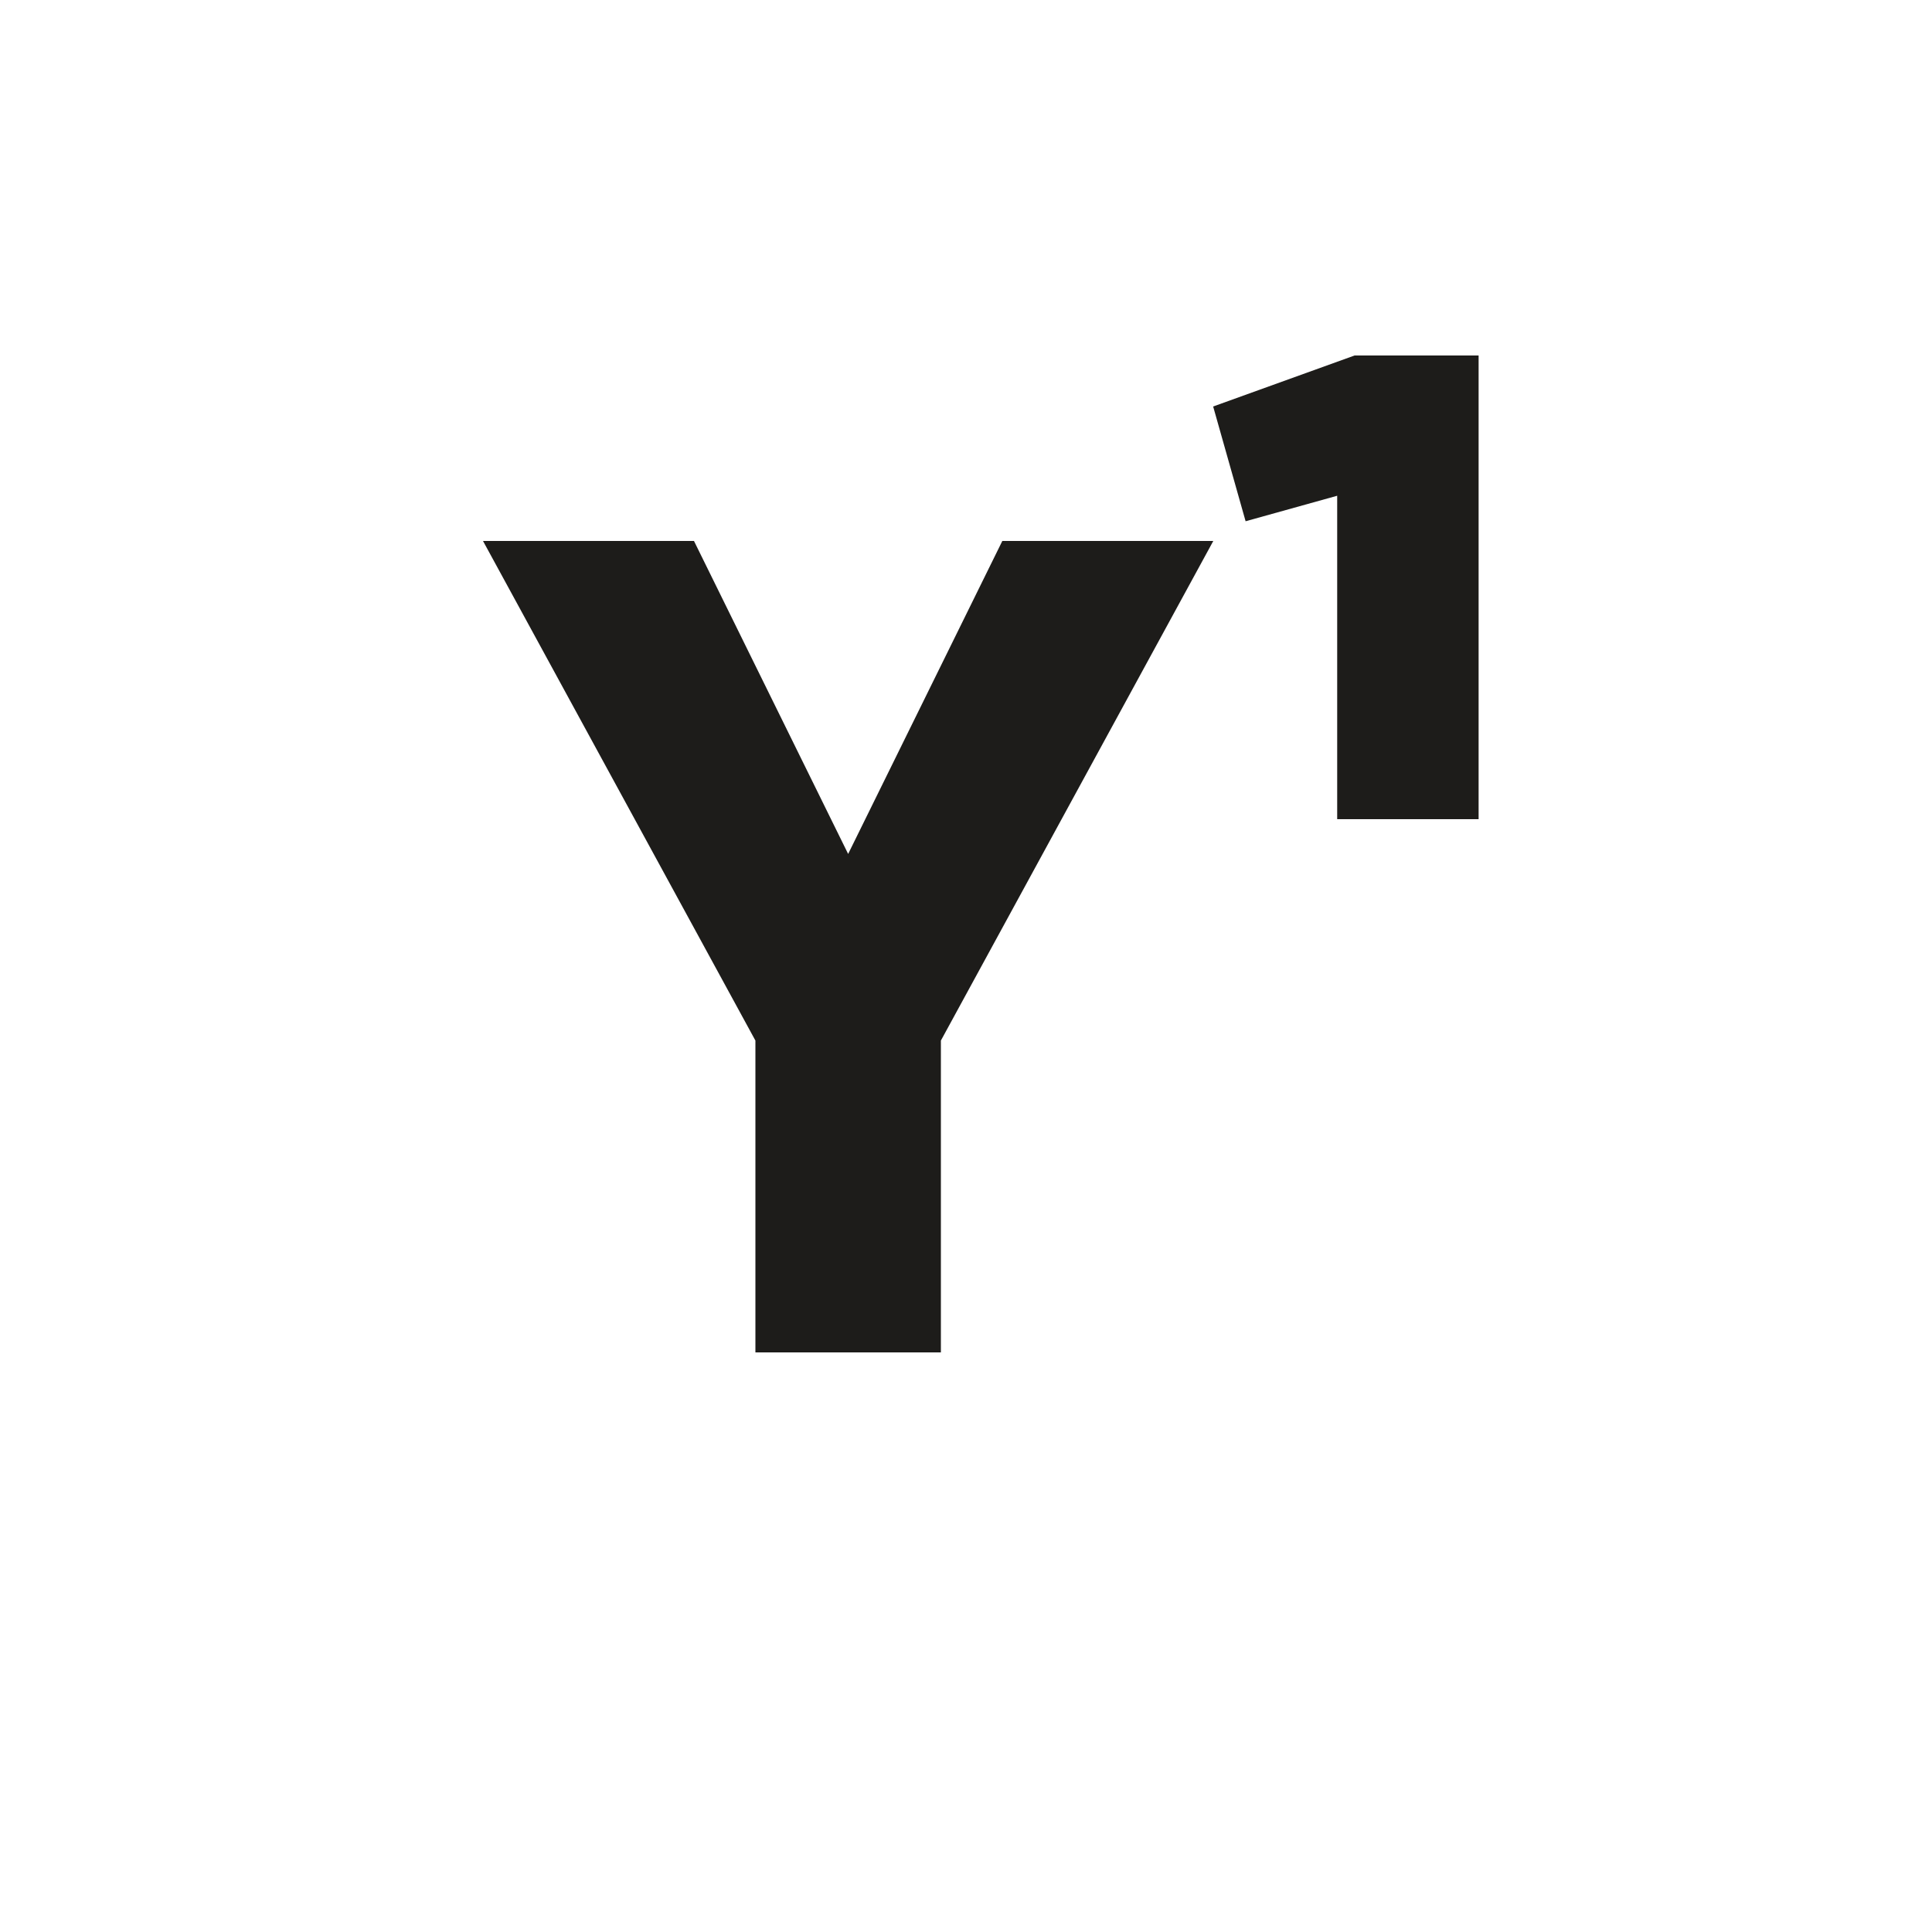 <svg width="40" height="40" viewBox="0 0 40 40" fill="none" xmlns="http://www.w3.org/2000/svg">
<path d="M25.12 11.2L19.48 21.544V28H15.64V21.544L10 11.2H14.368L17.56 17.68L20.752 11.2H25.12Z" fill="#1d1c1a"/>
<path d="M28.045 7.36H30.613V16.96H27.685V10.264L25.789 10.792L25.117 8.416L28.045 7.36Z" fill="#1d1c1a"/>
</svg>
